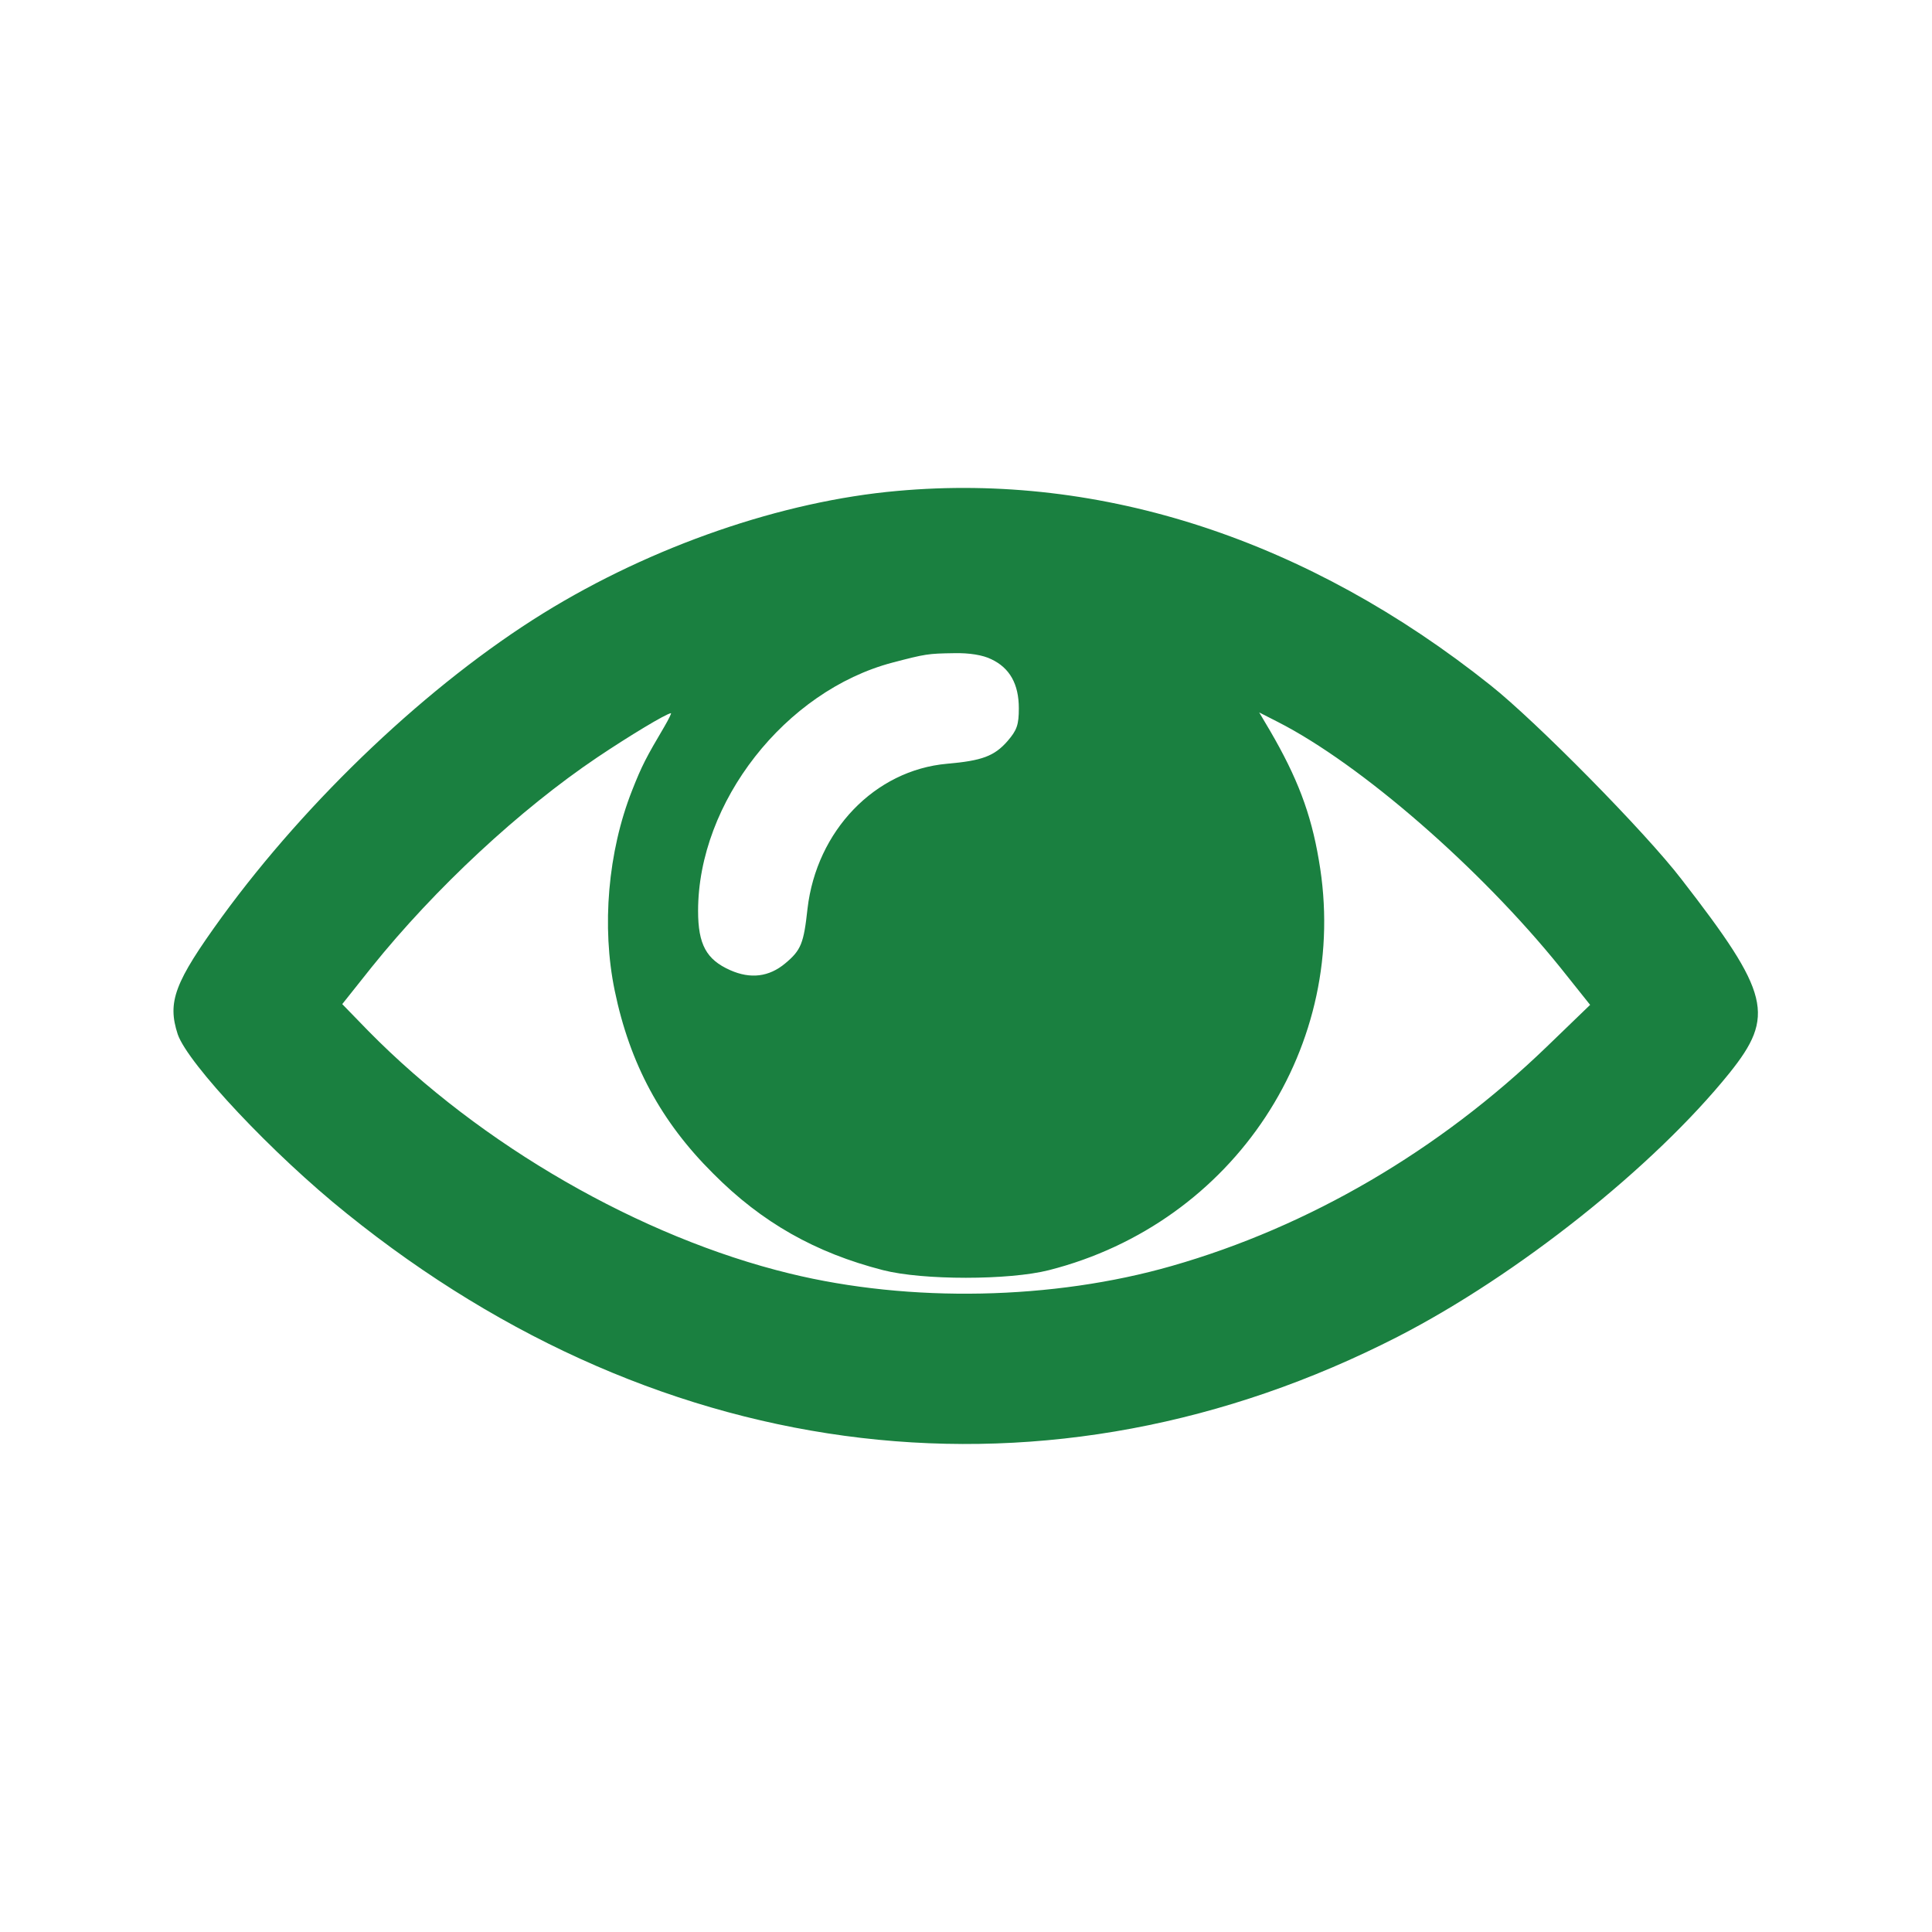 <?xml version="1.0" encoding="UTF-8" standalone="no"?>
<svg
   xmlns:dc="http://purl.org/dc/elements/1.1/"
   xmlns:cc="http://creativecommons.org/ns#"
   xmlns:rdf="http://www.w3.org/1999/02/22-rdf-syntax-ns#"
   xmlns:svg="http://www.w3.org/2000/svg"
   xmlns="http://www.w3.org/2000/svg"
   xmlns:sodipodi="http://sodipodi.sourceforge.net/DTD/sodipodi-0.dtd"
   xmlns:inkscape="http://www.inkscape.org/namespaces/inkscape"
   version="1.0"
   width="512pt"
   height="512pt"
   viewBox="0 0 512 512"
   preserveAspectRatio="xMidYMid meet"
   id="svg6"
   sodipodi:docname="mvv-vision.svg"
   inkscape:version="1.0.1 (3bc2e813f5, 2020-09-07)">
  <defs
     id="defs10" />
  <sodipodi:namedview
     pagecolor="#ffffff"
     bordercolor="#666666"
     borderopacity="1"
     objecttolerance="10"
     gridtolerance="10"
     guidetolerance="10"
     inkscape:pageopacity="0"
     inkscape:pageshadow="2"
     inkscape:window-width="1280"
     inkscape:window-height="961"
     id="namedview8"
     showgrid="false"
     inkscape:zoom="0.53833008"
     inkscape:cx="316.50259"
     inkscape:cy="230.53836"
     inkscape:window-x="-8"
     inkscape:window-y="-8"
     inkscape:window-maximized="1"
     inkscape:current-layer="svg6" />
  <g
     transform="translate(0,512) scale(0.1,-0.1)"
     fill="#000000"
     stroke="none"
     id="g4">
    <path
       d="M2378 3819 c-305 -27 -650 -146 -938 -324 -302 -187 -623 -491 -852 -805 -126 -174 -145 -225 -117 -311 27 -78 252 -318 448 -475 842 -679 1865 -798 2786 -326 317 163 677 449 878 698 122 152 108 211 -127 514 -95 124 -385 418 -506 514 -483 385 -1029 564 -1572 515z m249 -446 c49 -23 73 -66 73 -130 0 -44 -5 -58 -30 -87 -35 -40 -68 -52 -160 -60 -192 -17 -346 -178 -370 -384 -10 -92 -17 -110 -59 -145 -43 -36 -92 -42 -146 -18 -63 28 -85 68 -85 157 0 288 231 583 515 658 88 23 94 24 163 25 41 1 77 -5 99 -16z m-866 -178 c-49 -83 -60 -104 -86 -170 -64 -162 -81 -361 -46 -530 40 -194 123 -348 261 -485 129 -130 271 -210 450 -256 105 -27 334 -27 440 0 491 125 801 596 715 1087 -21 125 -58 220 -129 342 l-29 49 49 -25 c220 -112 537 -388 749 -651 l79 -99 -115 -111 c-285 -275 -630 -477 -994 -581 -314 -90 -693 -98 -1012 -20 -395 96 -819 340 -1117 643 l-69 71 78 98 c168 209 393 418 598 556 85 57 181 115 195 117 2 0 -6 -16 -17 -35z"
       id="path2"
       style="fill:#1a8040;fill-opacity:1" />
  </g>
</svg>

